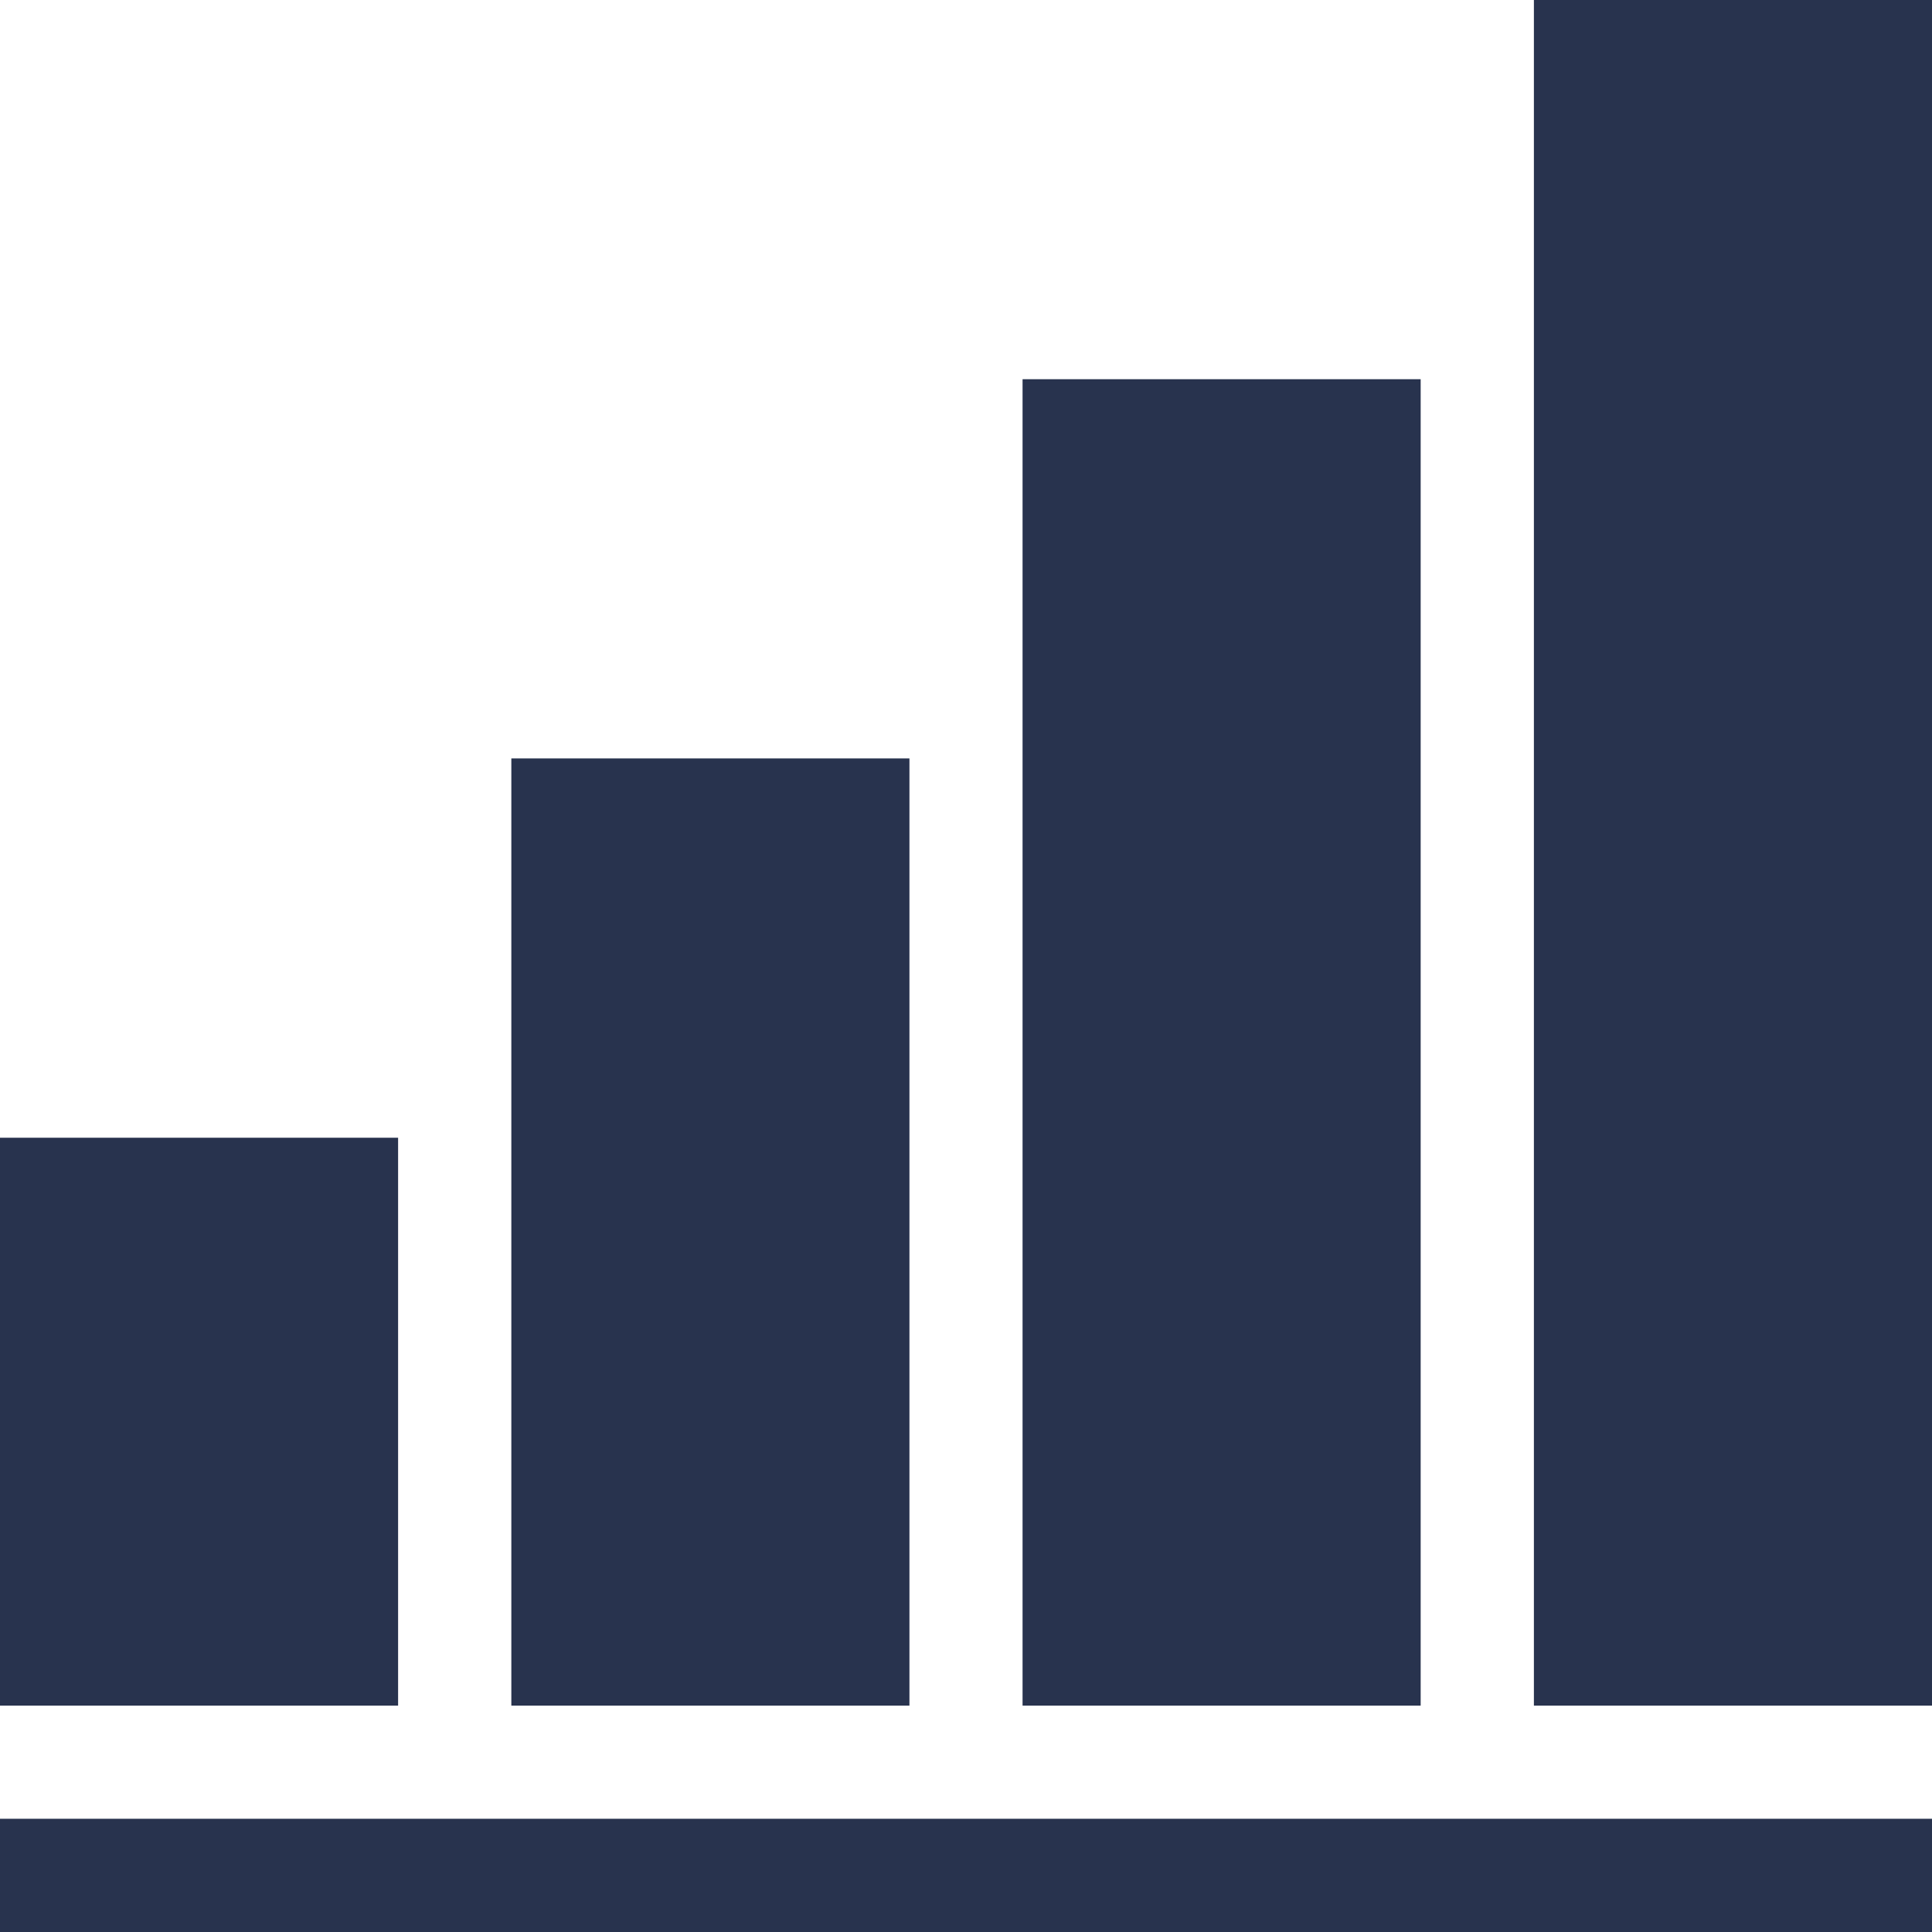 <svg width="18" height="18" viewBox="0 0 18 18" fill="none" xmlns="http://www.w3.org/2000/svg">
    <path d="M18 16.945H0V18H18V16.945Z" fill="#28334E"/>
    <path d="M13.236 3.533H9.527V15.891H13.236V3.533Z" fill="#28334E"/>
    <path d="M18 0H14.291V15.891H18V0Z" fill="#28334E"/>
    <path d="M8.473 7.066H4.764V15.891H8.473V7.066Z" fill="#28334E"/>
    <path d="M3.709 10.6H0V15.891H3.709V10.6Z" fill="#28334E"/>
</svg>
